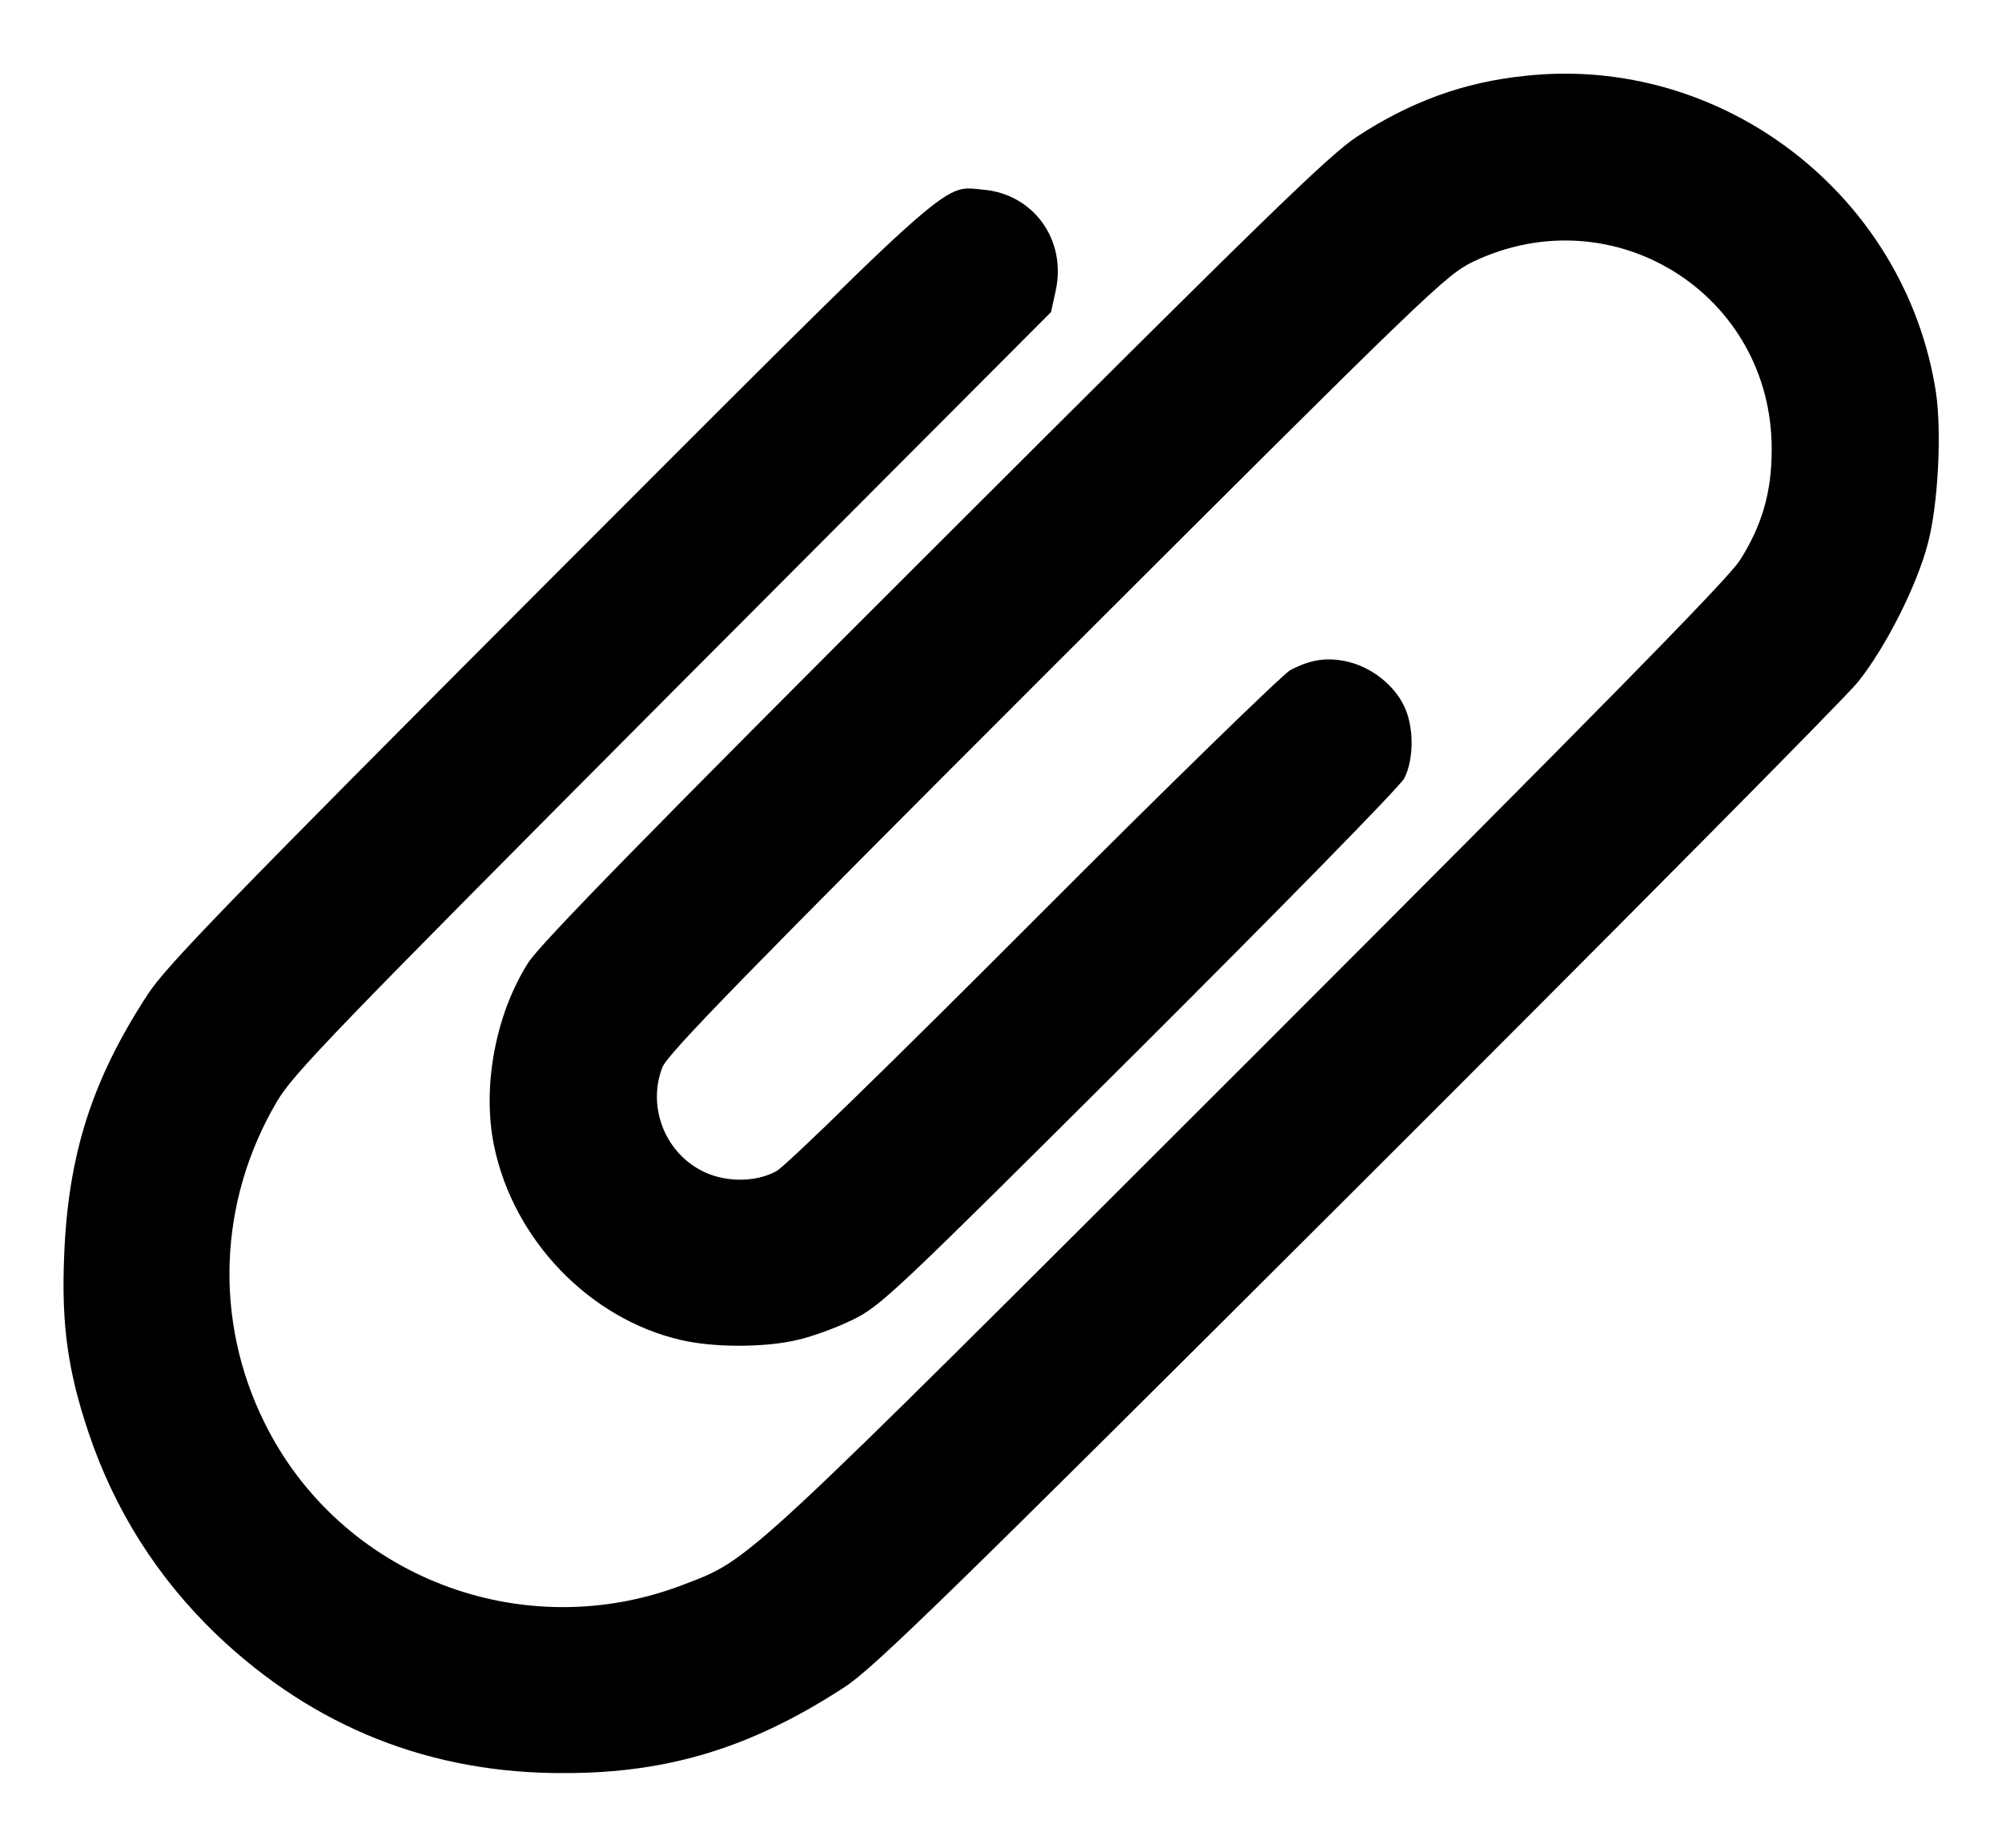 <svg width="26" height="24" viewBox="0 0 26 24" fill="none" xmlns="http://www.w3.org/2000/svg">
<path d="M19.8 0.986C19.012 1.067 18.317 1.321 17.626 1.773C17.256 2.016 16.433 2.819 12.127 7.12C8.425 10.817 7.013 12.264 6.861 12.503C6.434 13.173 6.256 14.128 6.419 14.895C6.673 16.108 7.658 17.129 8.836 17.403C9.257 17.505 9.938 17.505 10.359 17.403C10.542 17.363 10.862 17.246 11.07 17.144C11.436 16.966 11.593 16.819 14.793 13.63C16.661 11.766 18.18 10.217 18.236 10.111C18.368 9.857 18.363 9.42 18.23 9.161C18.099 8.892 17.809 8.669 17.515 8.598C17.245 8.532 17.027 8.562 16.758 8.704C16.661 8.755 15.163 10.213 13.432 11.949C11.583 13.803 10.202 15.148 10.08 15.214C9.796 15.367 9.379 15.357 9.09 15.194C8.623 14.94 8.409 14.361 8.602 13.864C8.668 13.691 9.648 12.685 13.721 8.613C18.591 3.748 18.779 3.57 19.134 3.398C20.962 2.529 23.019 3.829 23.009 5.845C23.009 6.394 22.882 6.83 22.593 7.282C22.44 7.521 20.765 9.227 16.235 13.757C9.598 20.389 9.755 20.247 8.877 20.582C6.784 21.389 4.418 20.475 3.433 18.475C2.778 17.149 2.834 15.605 3.595 14.31C3.809 13.945 4.316 13.422 8.739 8.978L13.65 4.053L13.711 3.773C13.853 3.113 13.421 2.519 12.766 2.463C12.218 2.418 12.497 2.169 7.13 7.541C2.945 11.736 2.158 12.548 1.92 12.914C1.193 14.026 0.884 15.001 0.833 16.316C0.797 17.2 0.879 17.799 1.148 18.602C1.488 19.617 2.046 20.496 2.818 21.237C4.078 22.436 5.596 23.04 7.338 23.03C8.689 23.03 9.77 22.695 10.969 21.913C11.339 21.674 12.304 20.734 17.616 15.433C21.034 12.02 23.964 9.065 24.126 8.862C24.487 8.415 24.898 7.602 25.04 7.049C25.172 6.541 25.218 5.607 25.142 5.094C24.746 2.534 22.369 0.701 19.8 0.986Z" fill="black"/>
</svg>
